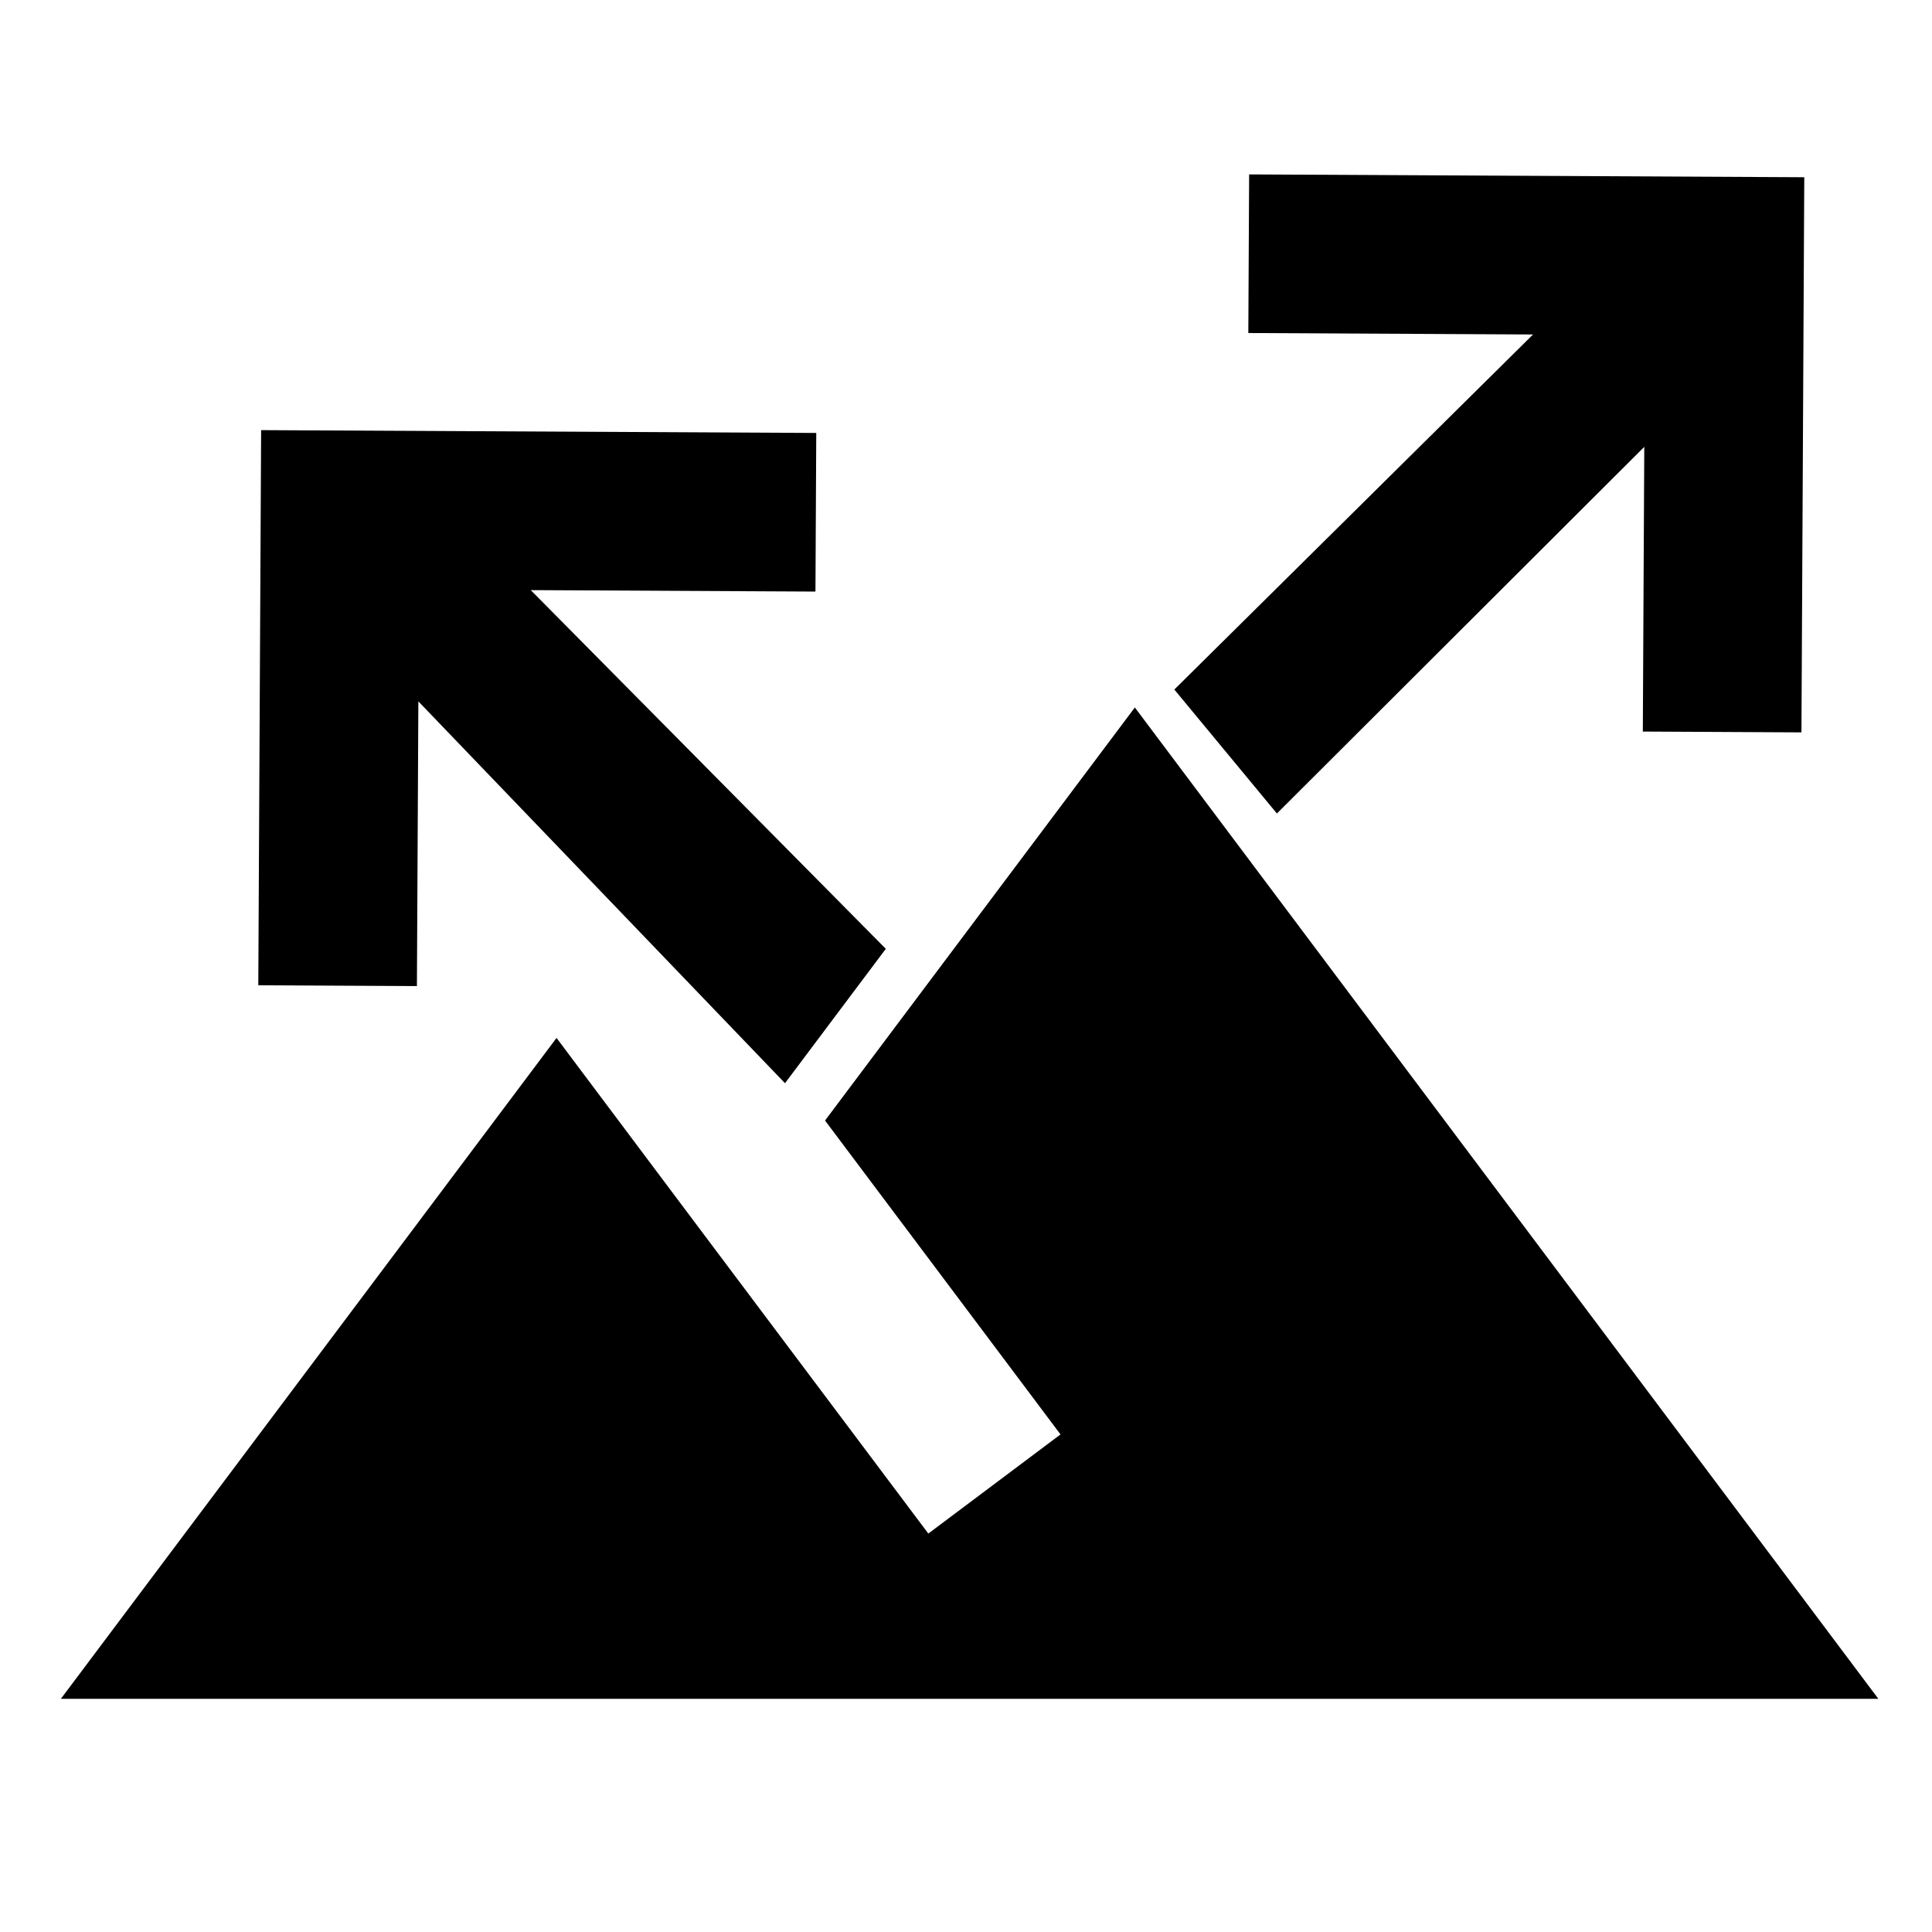 <?xml version="1.0" encoding="UTF-8" standalone="no"?>
<svg
   xmlns:dc="http://purl.org/dc/elements/1.1/"
   xmlns:cc="http://creativecommons.org/ns#"
   xmlns:rdf="http://www.w3.org/1999/02/22-rdf-syntax-ns#"
   xmlns:svg="http://www.w3.org/2000/svg"
   xmlns="http://www.w3.org/2000/svg"
   xmlns:sodipodi="http://sodipodi.sourceforge.net/DTD/sodipodi-0.dtd"
   xmlns:inkscape="http://www.inkscape.org/namespaces/inkscape"
   version="1.1"
   width="48"
   height="48"
   viewBox="0 0 48 48"
   id="svg2"
   inkscape:version="0.91 r13725"
   sodipodi:docname="terrain-arrows.svg">
  <defs
     id="defs8">
    <filter
       style="color-interpolation-filters:sRGB"
       id="filter6396"
       inkscape:label="filter1">
      <feMorphology
         id="feMorphology6398"
         operator="dilate"
         radius="5" />
    </filter>
  </defs>
  <sodipodi:namedview
     pagecolor="#ffffff"
     bordercolor="#666666"
     borderopacity="1"
     objecttolerance="10"
     gridtolerance="10"
     guidetolerance="10"
     inkscape:pageopacity="0"
     inkscape:pageshadow="2"
     inkscape:window-width="2074"
     inkscape:window-height="1028"
     id="namedview6"
     showgrid="false"
     inkscape:zoom="9.8333332"
     inkscape:cx="7.3780663"
     inkscape:cy="23.715729"
     inkscape:window-x="486"
     inkscape:window-y="24"
     inkscape:window-maximized="0"
     inkscape:current-layer="g4181" />
  <g
     style="display:inline;opacity:1"
     inkscape:label="convergence"
     id="g4181"
     inkscape:groupmode="layer">
    <g
       style="display:inline;opacity:1"
       transform="matrix(-0.005,0.982,-0.982,-0.005,53.783,-1.664)"
       id="g4183-3">
      <path
         inkscape:connector-curvature="0"
         d="m 19.267,24.96 -9.029,-9.029 0,7.203 -4.013,0 0,-14.045 14.045,0 0,4.013 -7.203,0 9.323,9.247 -3.123,2.611"
         id="path4185-6"
         sodipodi:nodetypes="cccccccccc" />
    </g>
    <g
       id="g6461"
       transform="matrix(0.982,0.005,-0.005,0.982,0.42,1.73)"
       style="display:inline;opacity:1">
      <path
         sodipodi:nodetypes="ccccccccc"
         id="path6463"
         d="m 19.563,25.544 -9.325,-9.613 0,7.203 -4.013,0 0,-14.045 14.045,0 0,4.013 -7.203,0 9.029,9.029"
         inkscape:connector-curvature="0" />
    </g>
  </g>
  <g
     inkscape:label="terrain copy"
     id="g6427"
     inkscape:groupmode="layer"
     style="display:inline">
    <path
       inkscape:connector-curvature="0"
       d="m 28.195,17.577 -7.697,10.262 5.85,7.799 -3.284,2.463 C 19.595,33.484 13.827,25.787 13.827,25.787 l -12.315,16.42 45.155,0 -18.472,-24.63 z"
       id="path6431" />
  </g>
</svg>
